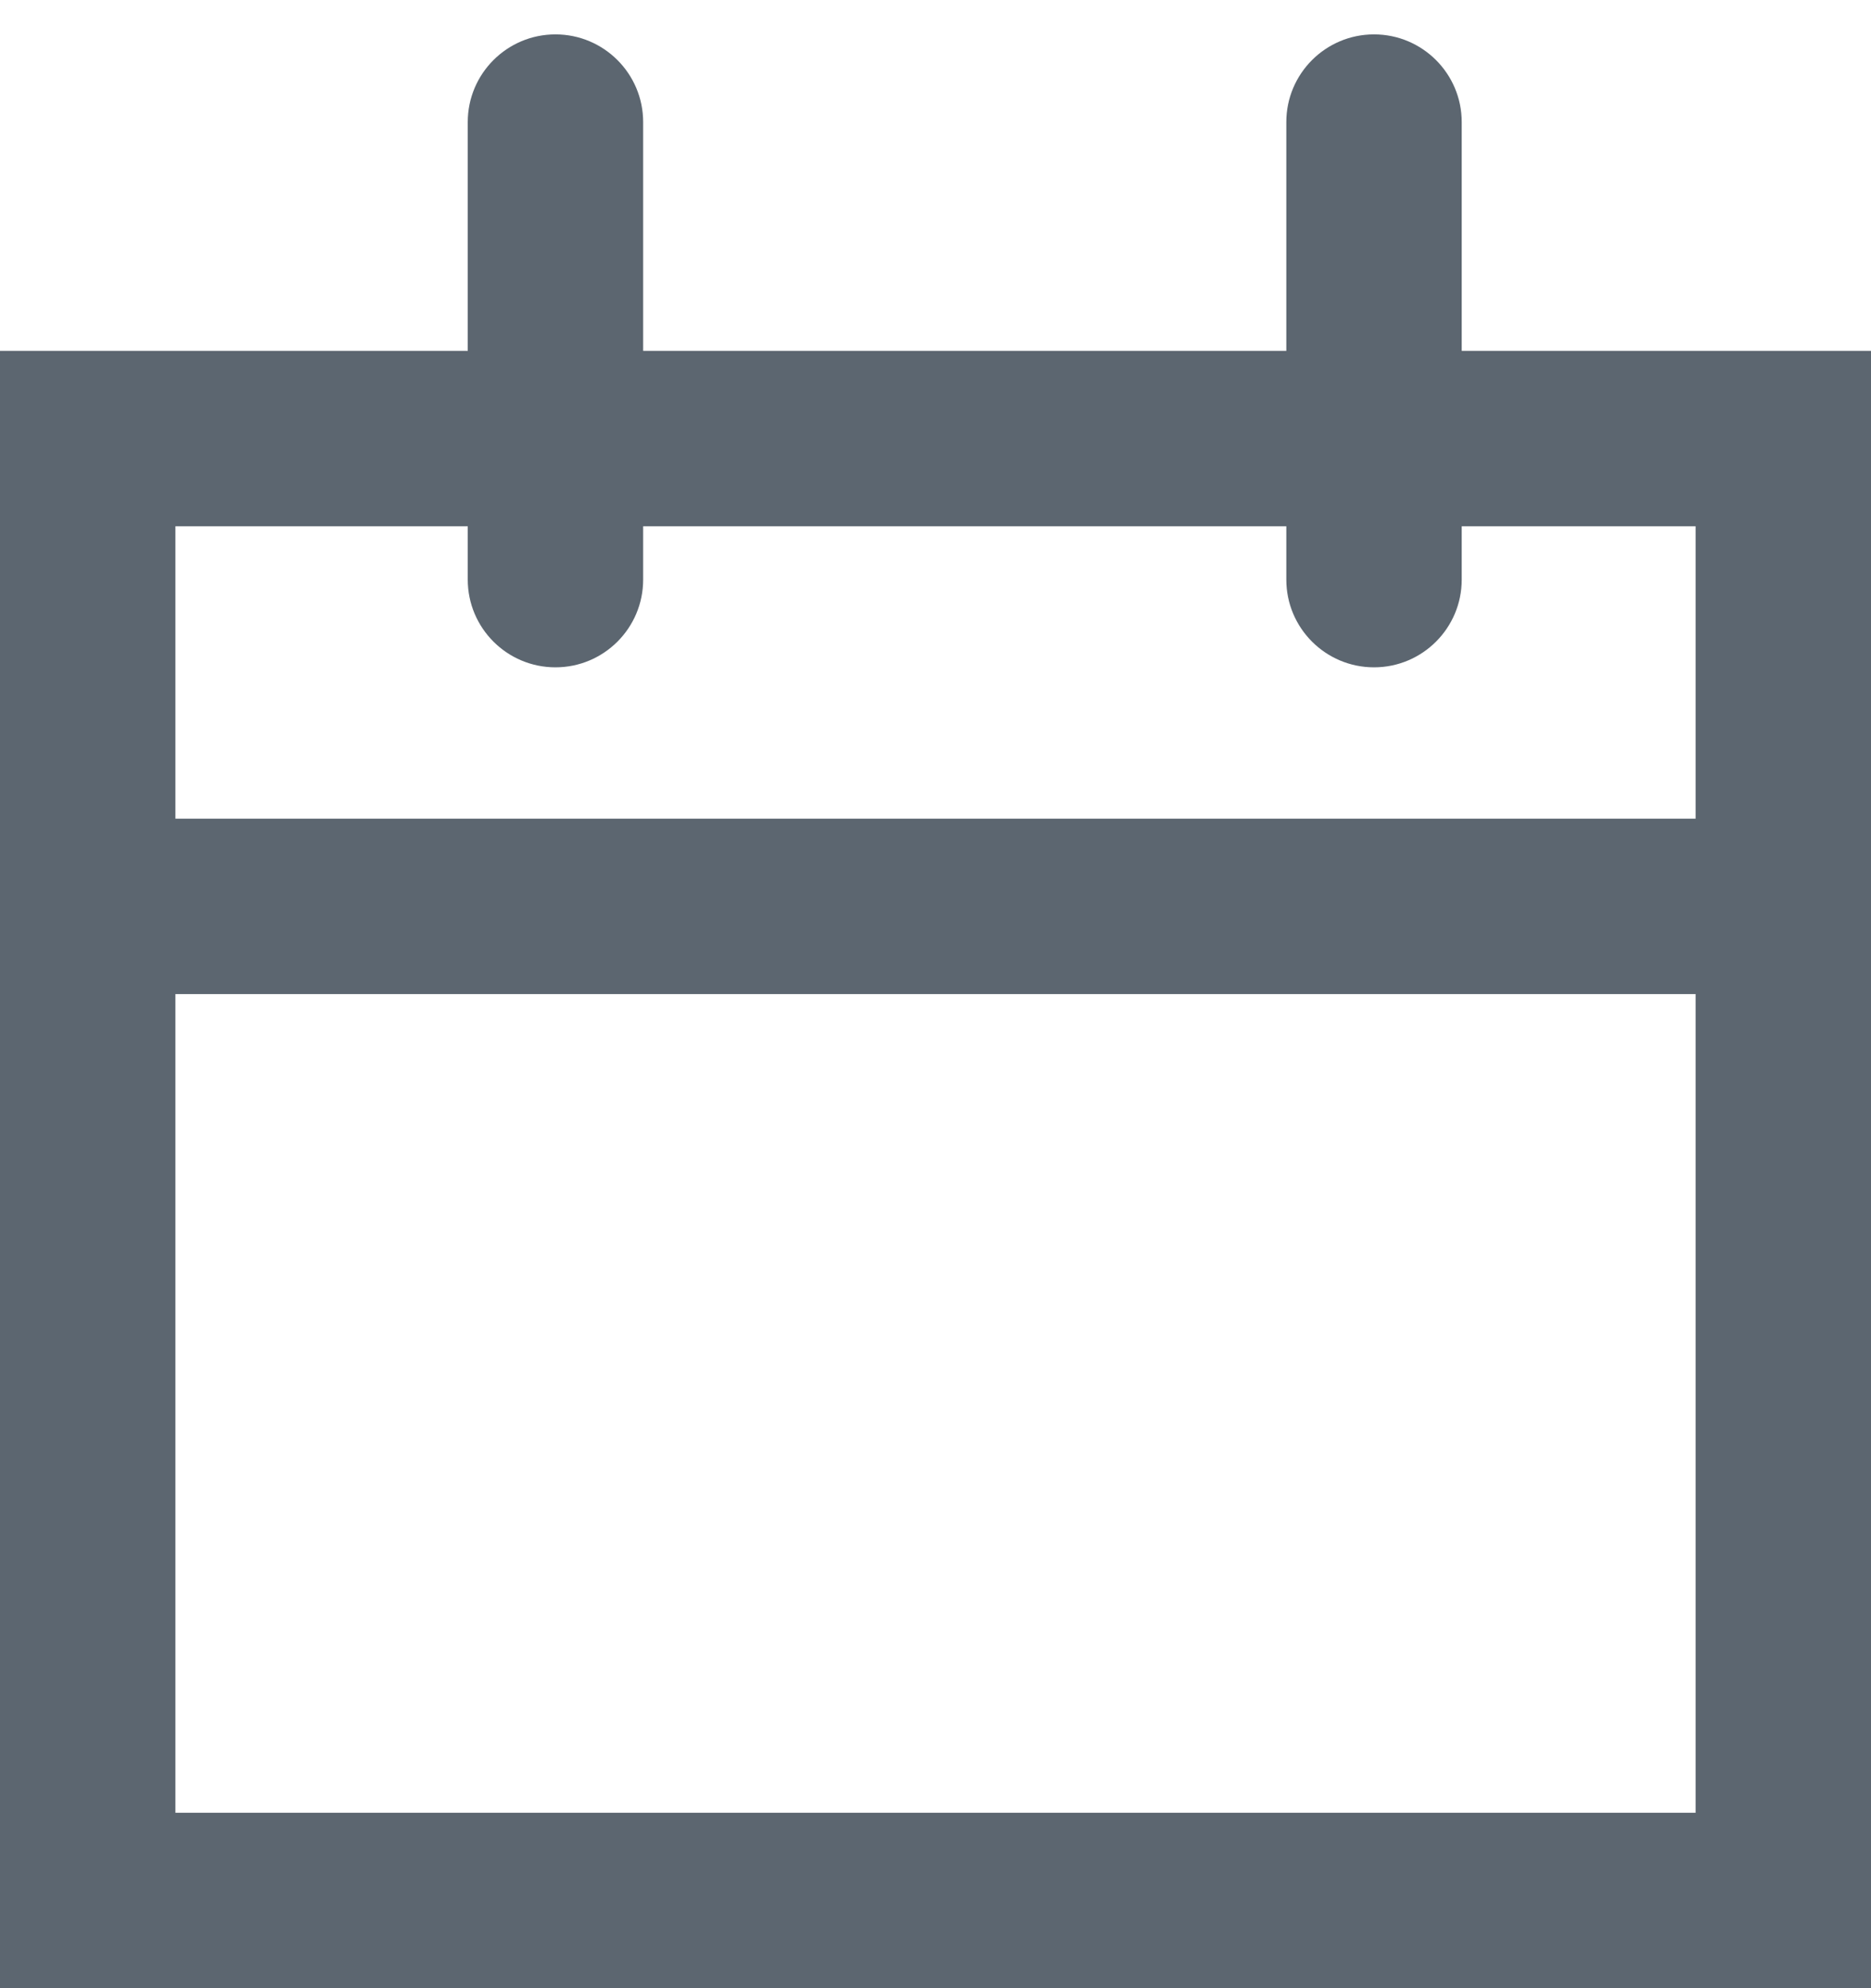 <?xml version="1.0" encoding="UTF-8"?>
<svg width="16px" height="17px" viewBox="0 0 16 17" version="1.1" xmlns="http://www.w3.org/2000/svg" xmlns:xlink="http://www.w3.org/1999/xlink">
    <!-- Generator: Sketch 44.1 (41455) - http://www.bohemiancoding.com/sketch -->
    <title>Group 39</title>
    <desc>Created with Sketch.</desc>
    <defs></defs>
    <g id="Symbols" stroke="none" stroke-width="1" fill="none" fill-rule="evenodd">
        <g id="Group-39" fill-rule="nonzero" fill="#5C6670">
            <path d="M4,1.044 L4,4.956 C4,5.37 4.336,5.706 4.75,5.706 C5.164,5.706 5.5,5.37 5.5,4.956 L5.5,1.044 C5.5,0.63 5.164,0.294 4.75,0.294 C4.336,0.294 4,0.63 4,1.044 Z" id="Line"></path>
            <path d="M11,1.044 L11,4.956 C11,5.37 11.336,5.706 11.75,5.706 C12.164,5.706 12.5,5.37 12.5,4.956 L12.5,1.044 C12.5,0.63 12.164,0.294 11.75,0.294 C11.336,0.294 11,0.63 11,1.044 Z" id="Line-Copy"></path>
            <path d="M1.5,4.5 L1.5,15.5 L14.5,15.5 L14.5,4.5 L1.5,4.5 Z M0,3 L16,3 L16,17 L0,17 L0,3 Z" id="Rectangle-2"></path>
            <polygon id="Line" points="0.75 8.5 15.25 8.5 15.25 7 0.75 7"></polygon>
        </g>
    </g>
</svg>